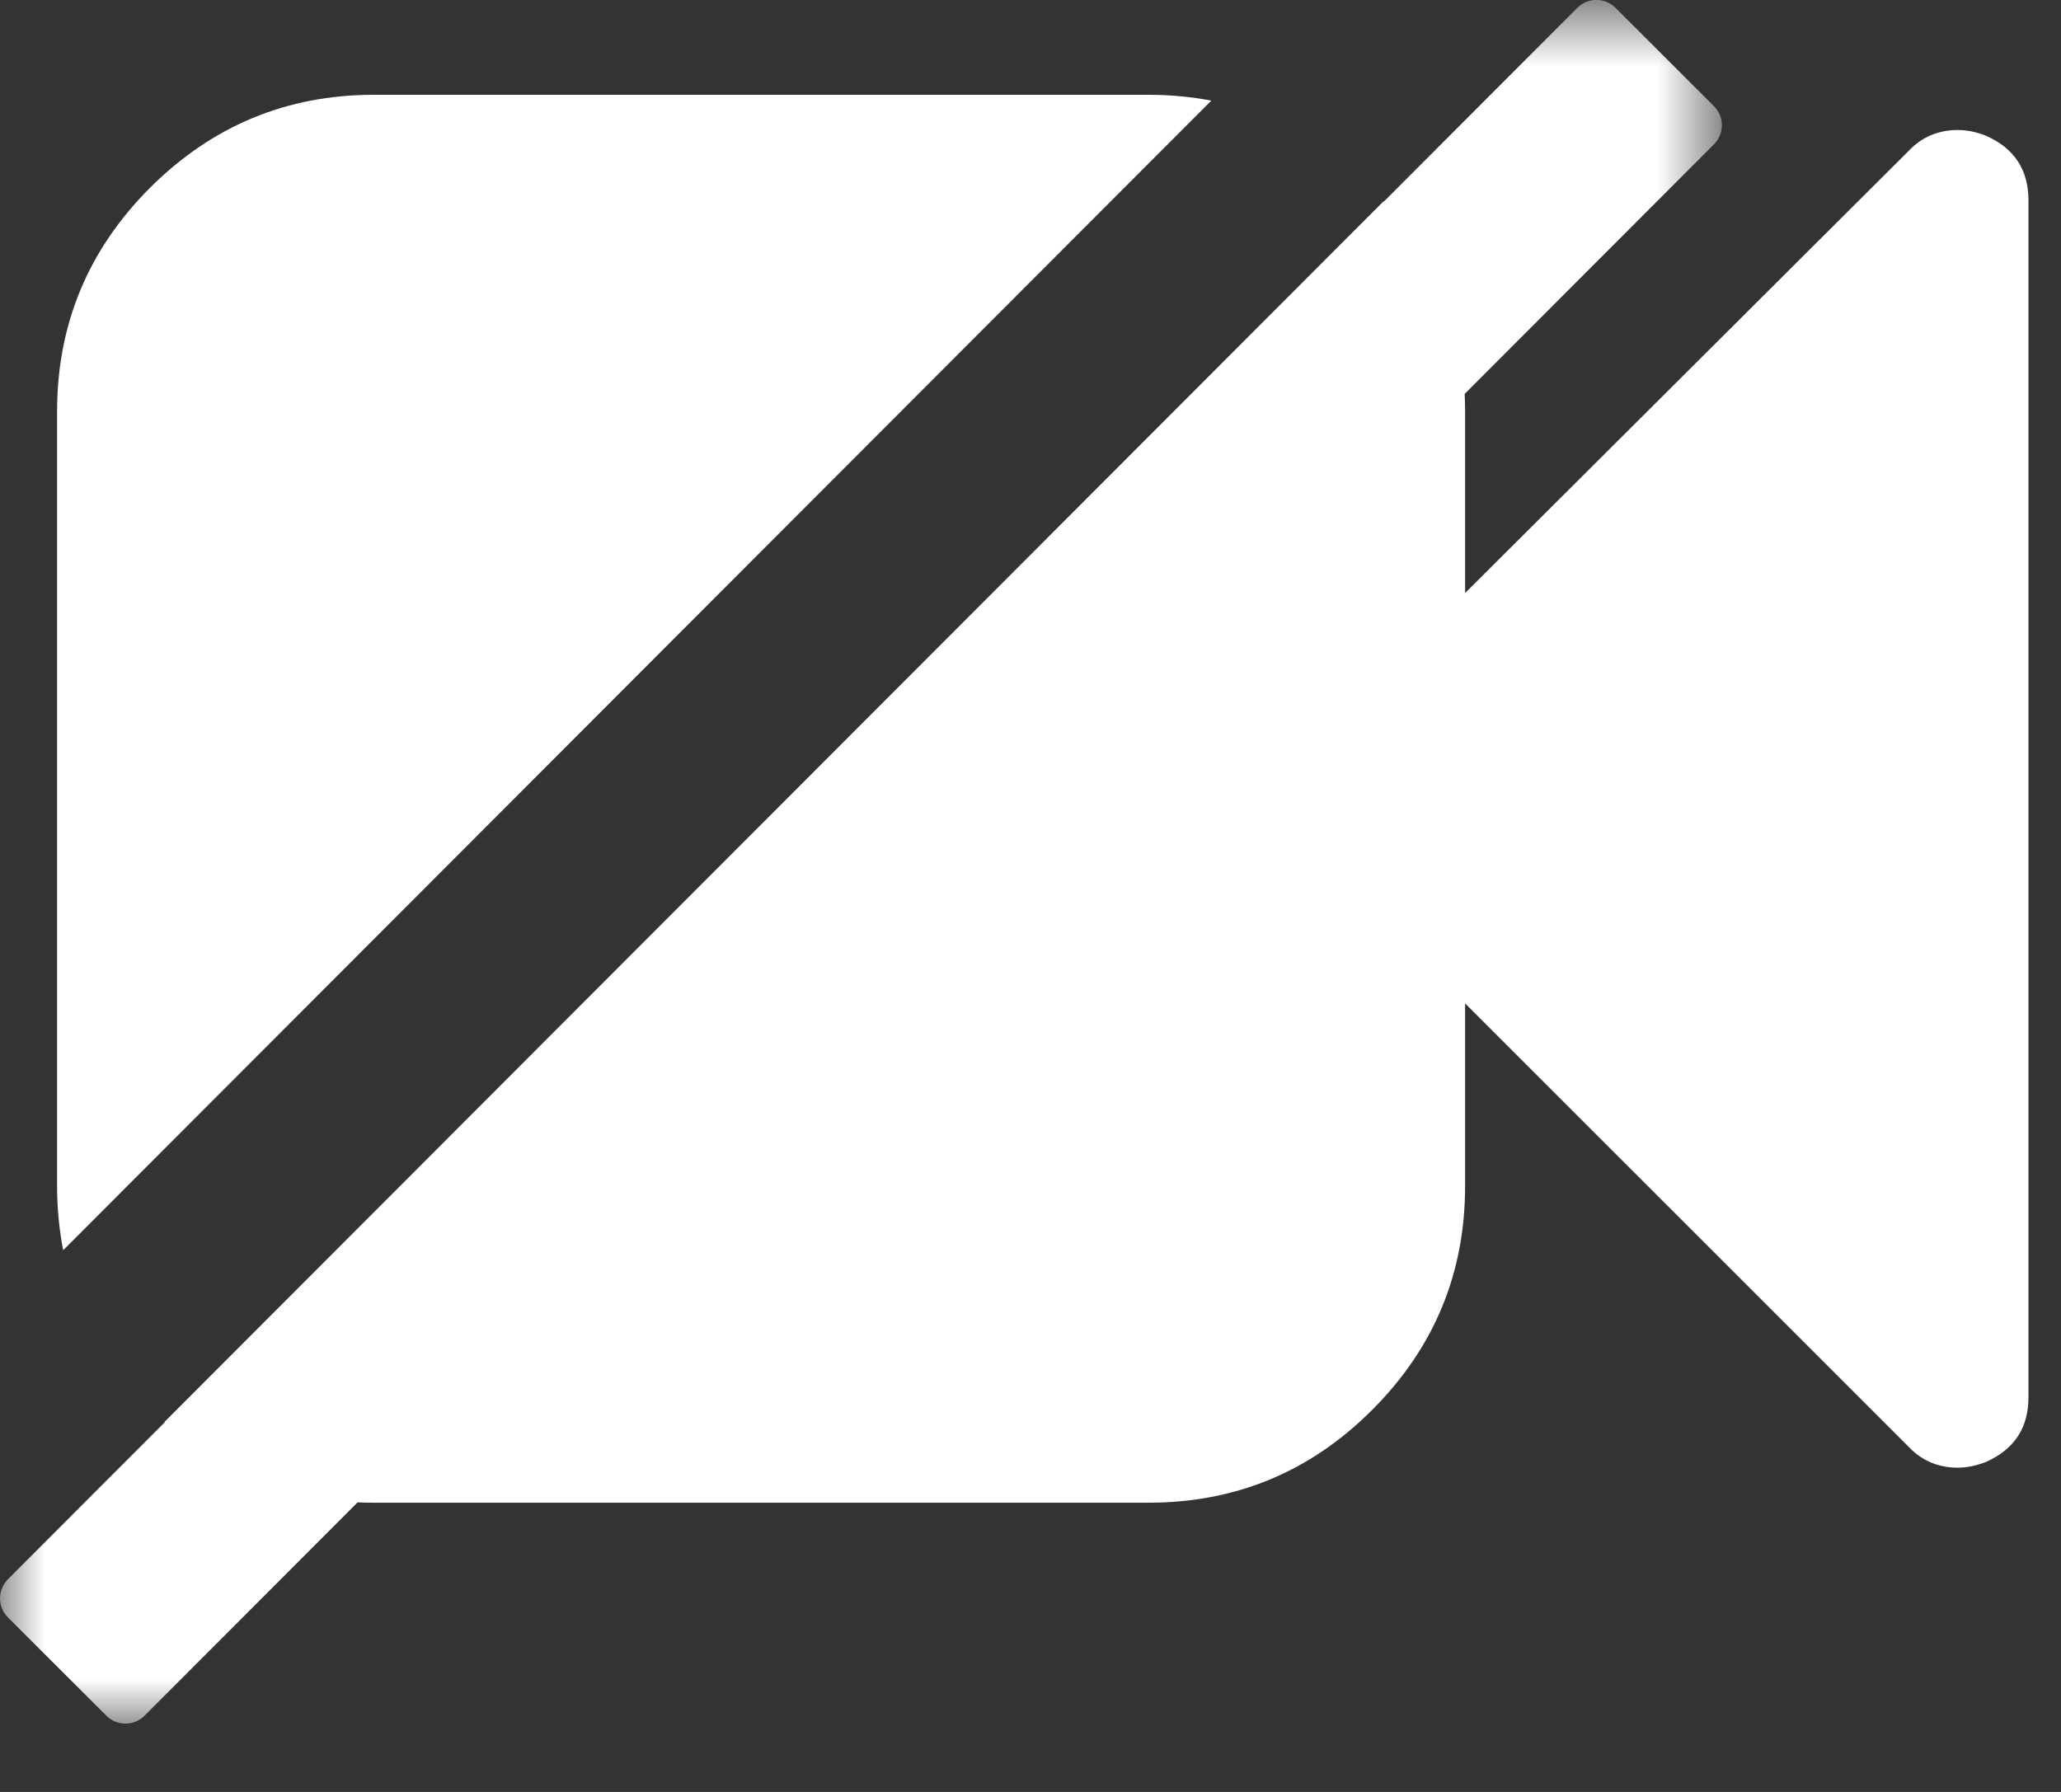 <?xml version="1.0" encoding="UTF-8" standalone="no"?>
<svg width="23px" height="20px" viewBox="0 0 23 20" version="1.1" xmlns="http://www.w3.org/2000/svg" xmlns:xlink="http://www.w3.org/1999/xlink">
    <rect x="0" y="0" width="23" height="20" fill="#333333" stroke="none"/>
    <!-- Generator: Sketch 39.1 (31720) - http://www.bohemiancoding.com/sketch -->
    <title>camera</title>
    <desc>Created with Sketch.</desc>
    <defs>
        <polygon id="path-1" points="19.216 0.762 0 0.762 0 20 19.216 20 19.216 0.762"></polygon>
    </defs>
    <g id="Webapp---concept" stroke="none" stroke-width="1" fill="none" fill-rule="evenodd">
        <g id="camera" transform="translate(0, -1)">
            <g id="slash" transform="translate(0, 0.238)">
                <mask id="mask-2" fill="white">
                    <use xlink:href="#path-1"></use>
                </mask>
                <g id="Clip-2"></g>
                <path d="M1.188,19.912 L0.088,18.814 C-0.029,18.697 -0.029,18.507 0.088,18.389 L17.603,0.849 C17.72,0.732 17.91,0.732 18.028,0.849 L19.127,1.947 C19.245,2.064 19.245,2.254 19.128,2.372 L1.612,19.912 C1.495,20.029 1.305,20.029 1.188,19.912" id="Fill-1" fill="#FFFFFF" mask="url(#mask-2)"></path>
            </g>
            <path d="M13.518,2.123 C13.293,2.08 13.059,2.058 12.816,2.058 L4.173,2.058 C3.199,2.058 2.366,2.405 1.674,3.096 C0.983,3.788 0.637,4.62 0.637,5.595 L0.637,14.238 C0.637,14.486 0.661,14.725 0.705,14.954 L13.518,2.123 Z" id="Fill-4" fill="#FFFFFF"></path>
            <g id="cam" transform="translate(1, 2.238)" fill="#FFFFFF">
                <path d="M21.158,0.275 C21.052,0.234 20.949,0.213 20.85,0.213 C20.63,0.213 20.446,0.291 20.299,0.447 L15.35,5.381 L15.35,3.357 C15.35,2.45 15.038,1.671 14.439,1.01 L0.835,14.633 C1.495,15.225 2.27,15.534 3.173,15.534 L11.815,15.534 C12.789,15.534 13.622,15.19 14.313,14.498 C15.005,13.806 15.35,12.973 15.35,11.999 L15.35,9.961 L20.299,14.909 C20.446,15.065 20.63,15.143 20.85,15.143 C20.949,15.143 21.052,15.121 21.158,15.081 C21.477,14.941 21.637,14.7 21.637,14.357 L21.637,1 C21.637,0.655 21.477,0.414 21.158,0.275" id="Fill-6"></path>
            </g>
        </g>
    </g>
</svg>